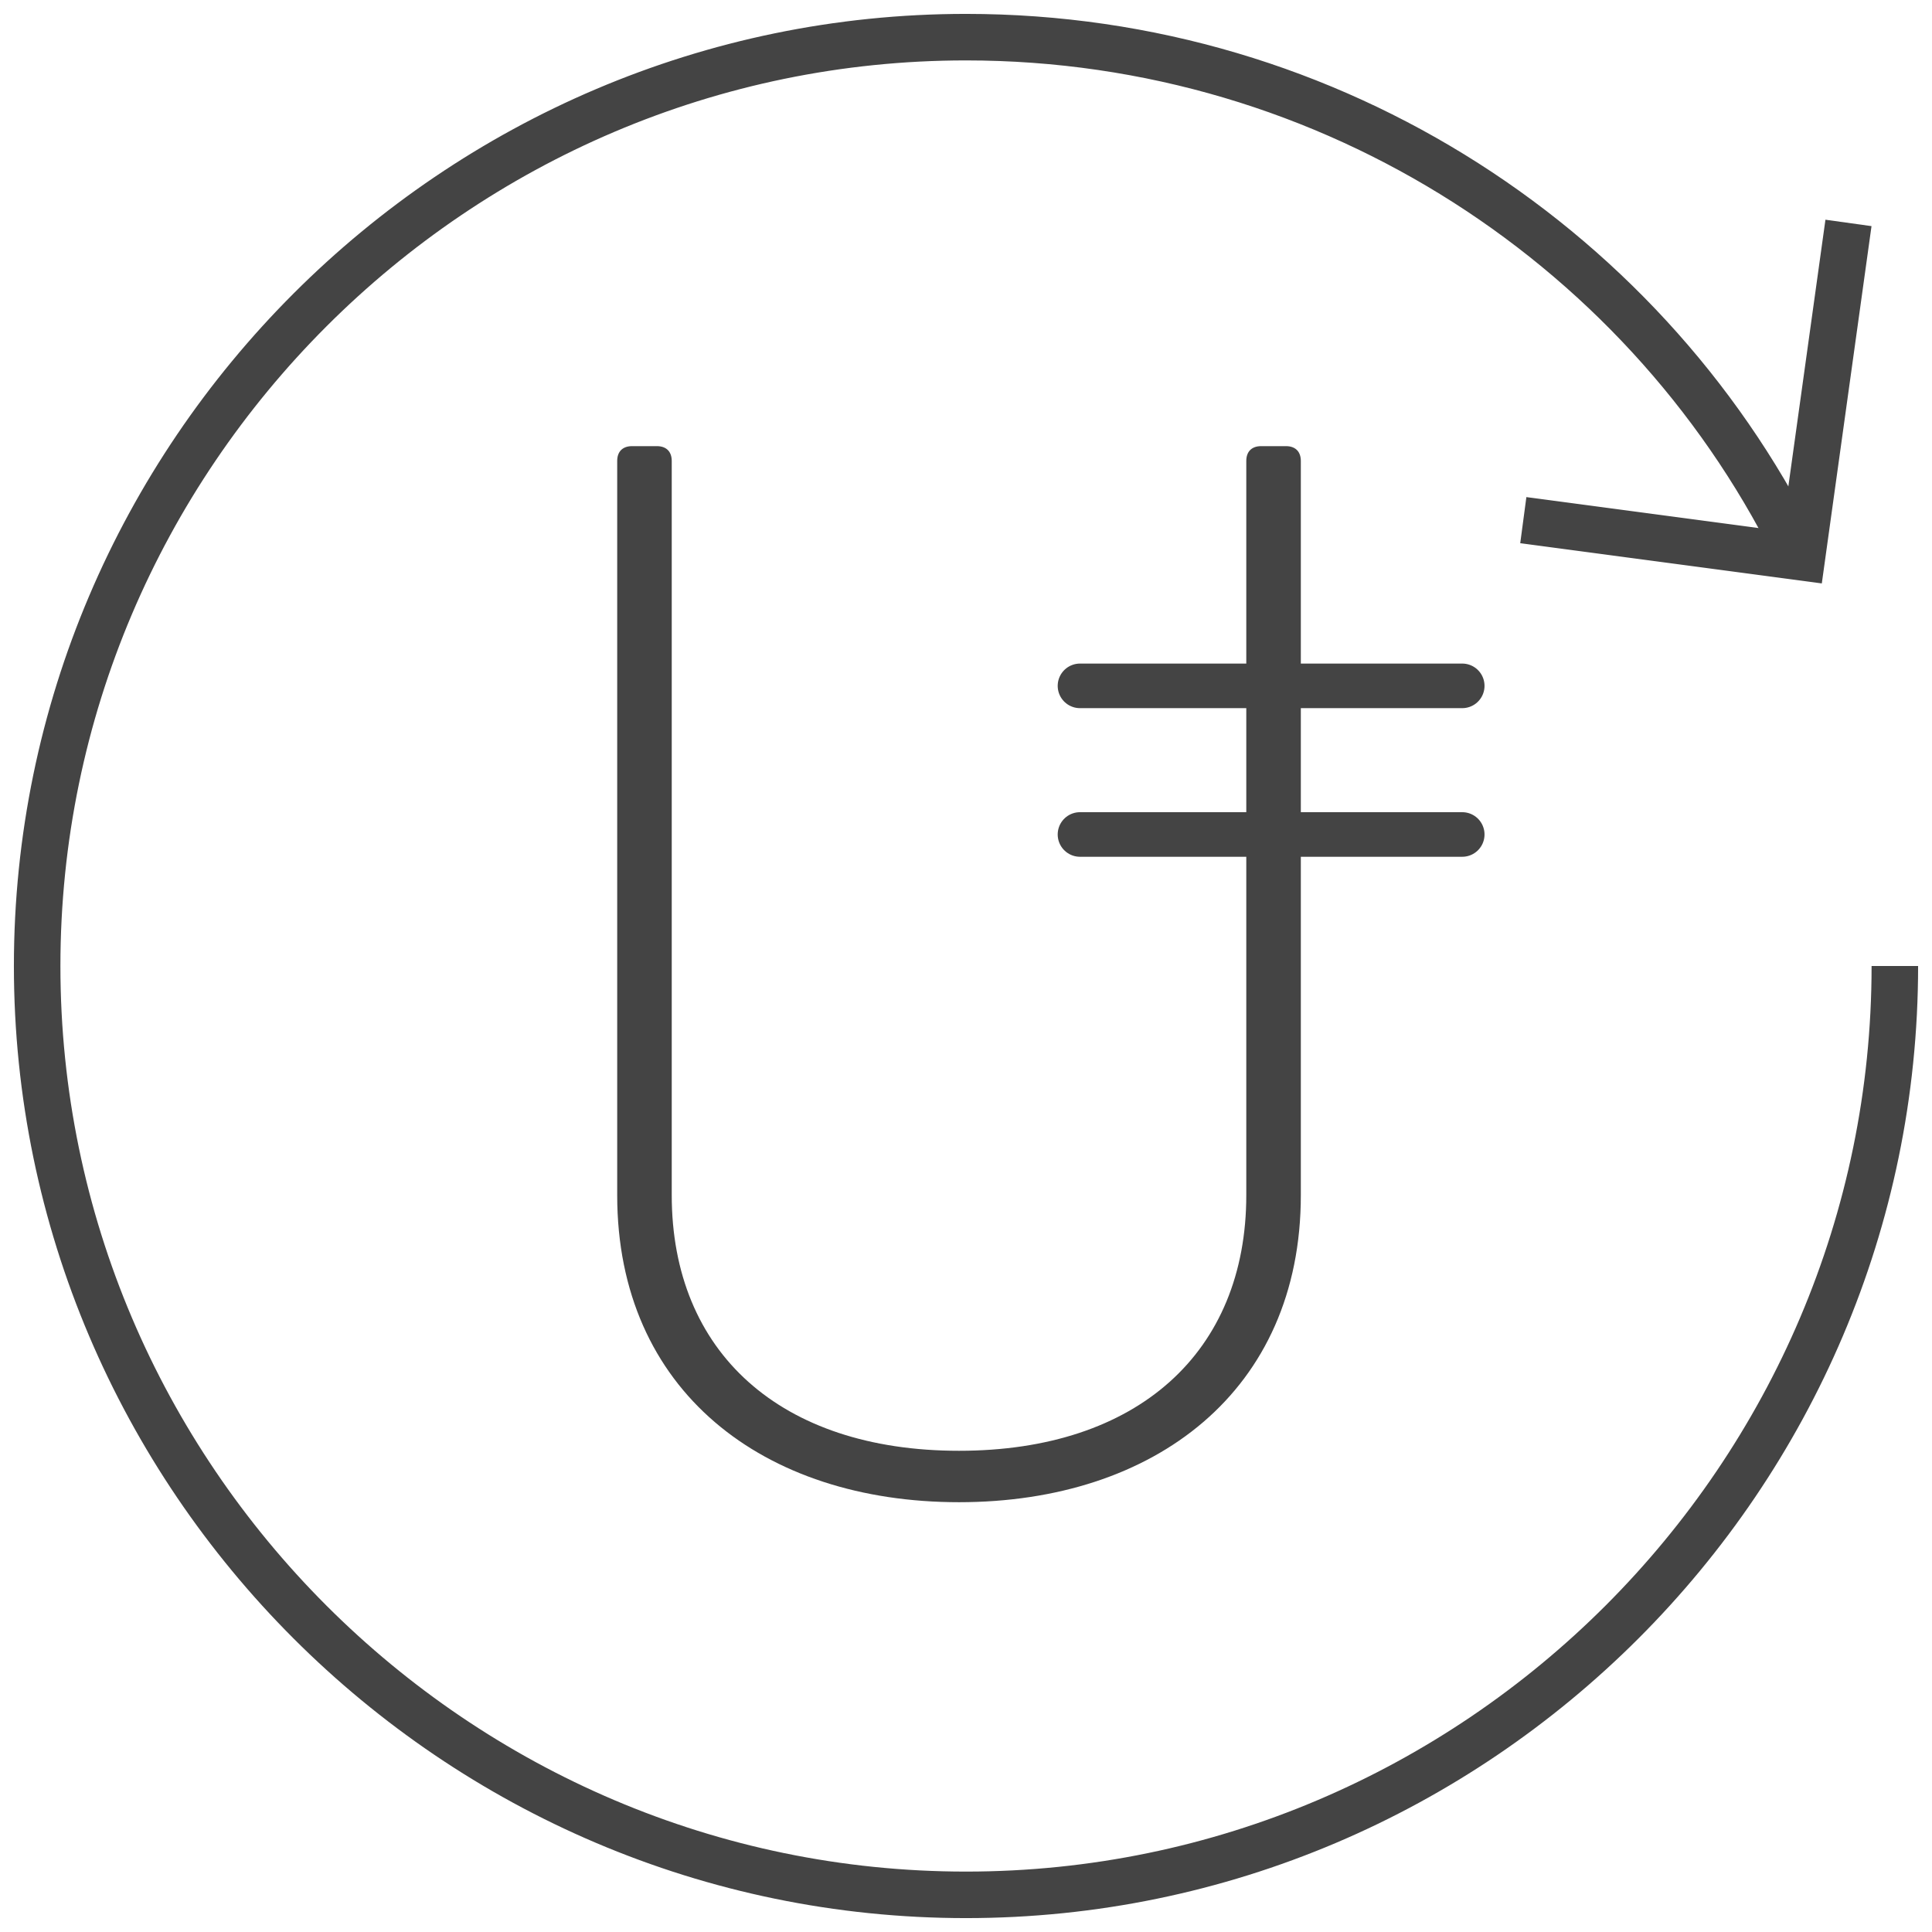 <?xml version="1.0" encoding="UTF-8"?>
<!DOCTYPE svg PUBLIC "-//W3C//DTD SVG 1.1//EN" "http://www.w3.org/Graphics/SVG/1.1/DTD/svg11.dtd">
<!-- Creator: CorelDRAW 2017 -->
<svg xmlns="http://www.w3.org/2000/svg" xml:space="preserve" width="130px" height="130px" version="1.1" style="shape-rendering:geometricPrecision; text-rendering:geometricPrecision; image-rendering:optimizeQuality; fill-rule:evenodd; clip-rule:evenodd"
viewBox="0 0 130 130"
 xmlns:xlink="http://www.w3.org/1999/xlink">
 <defs>
  <style type="text/css">
   <![CDATA[
    .str0 {stroke:#444444;stroke-width:3.13}
    .str1 {stroke:#444444;stroke-width:3;stroke-linecap:round;stroke-linejoin:round}
    .fil0 {fill:none}
    .fil1 {fill:#444444;fill-rule:nonzero}
   ]]>
  </style>
 </defs>
 <g id="Layer_x0020_1">
  <path class="fil0 str0" d="M127.5 65c0,34.38 -28.12,62.5 -62.5,62.5 -34.38,0 -62.5,-28.12 -62.5,-62.5 0,-34.38 28.12,-62.5 62.5,-62.5 24.69,0 46.25,14.37 56.25,35.31"/>
  <polyline class="fil0 str0" points="124.38,15 121.25,37.5 102.5,35 "/>
  <g id="_953211696">
   <path class="fil1" d="M64.53 101.08c13.17,0 23,-7.5 23,-20.66l0 -49.4c0,-0.64 -0.37,-1 -1,-1l-1.67 0c-0.63,0 -1,0.36 -1,1l0 49.4c0,10.56 -7.3,17.2 -19.33,17.2 -12.03,0 -19.33,-6.64 -19.33,-17.2l0 -49.4c0,-0.64 -0.37,-1 -1,-1l-1.67 0c-0.63,0 -1,0.36 -1,1l0 49.4c0,13.16 9.83,20.66 23,20.66z"/>
   <line class="fil0 str1" x1="72.67" y1="46.15" x2="98.39" y2= "46.15" />
   <line class="fil0 str1" x1="72.67" y1="56.15" x2="98.39" y2= "56.15" />
  </g>
 </g>
</svg>

